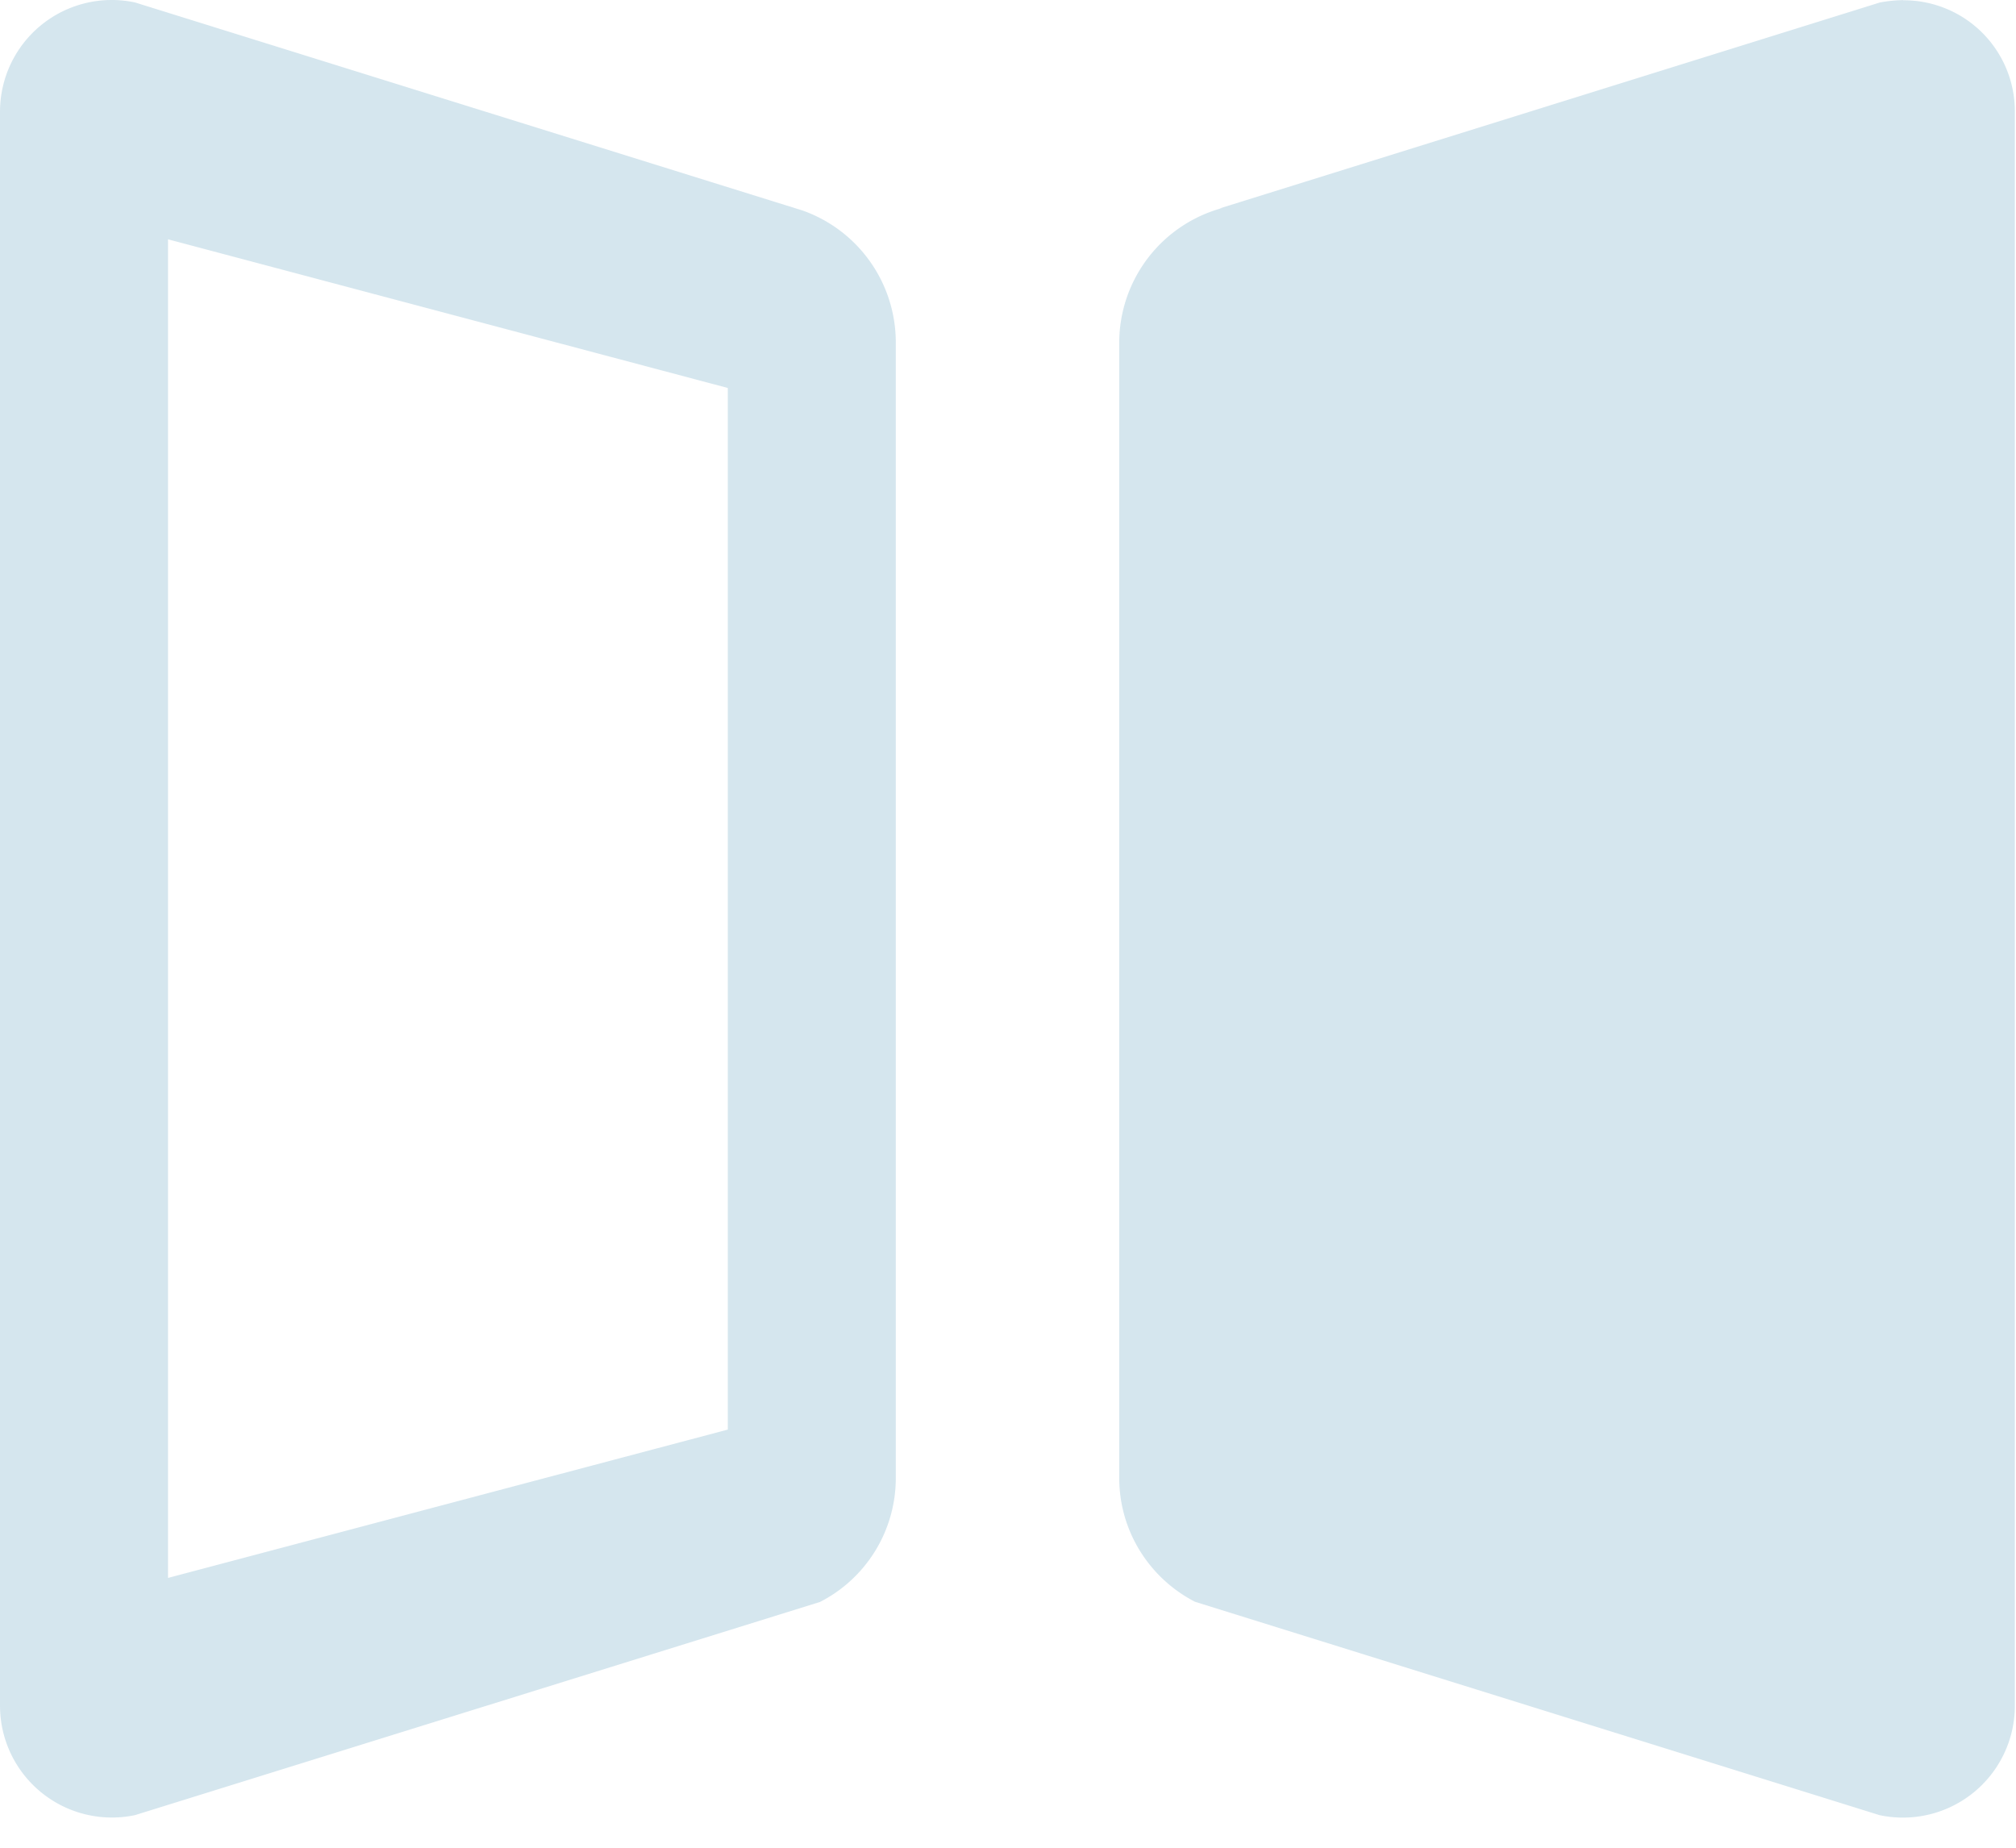 <?xml version="1.0" standalone="no"?><!DOCTYPE svg PUBLIC "-//W3C//DTD SVG 1.1//EN" "http://www.w3.org/Graphics/SVG/1.1/DTD/svg11.dtd"><svg t="1663836759890" class="icon" viewBox="0 0 1117 1024" version="1.1" xmlns="http://www.w3.org/2000/svg" p-id="12831" xmlns:xlink="http://www.w3.org/1999/xlink" width="26.18" height="24"><path d="M442.898 116.049l2.234 0.745L74.84 1.368A61.902 61.902 0 0 0 0 61.967v883.283a61.995 61.995 0 0 0 74.84 60.598l379.507-118.125a77.074 77.074 0 0 0 41.981-68.511V189.586a77.54 77.54 0 0 0-53.431-73.537zM403.244 792.218L93.085 874.412V132.618l310.159 82.38v577.127zM1054.467 0.065a77.261 77.261 0 0 0-12.846 1.303L675.797 115.491l1.303-0.186a77.447 77.447 0 0 0-56.968 74.468v629.161c0 29.88 17.035 55.851 41.981 68.697l379.228 118.218a61.995 61.995 0 0 0 75.026-60.691V61.967a61.529 61.529 0 0 0-61.902-61.808z" fill="#cbe0eb" opacity=".801" p-id="12832"></path></svg>